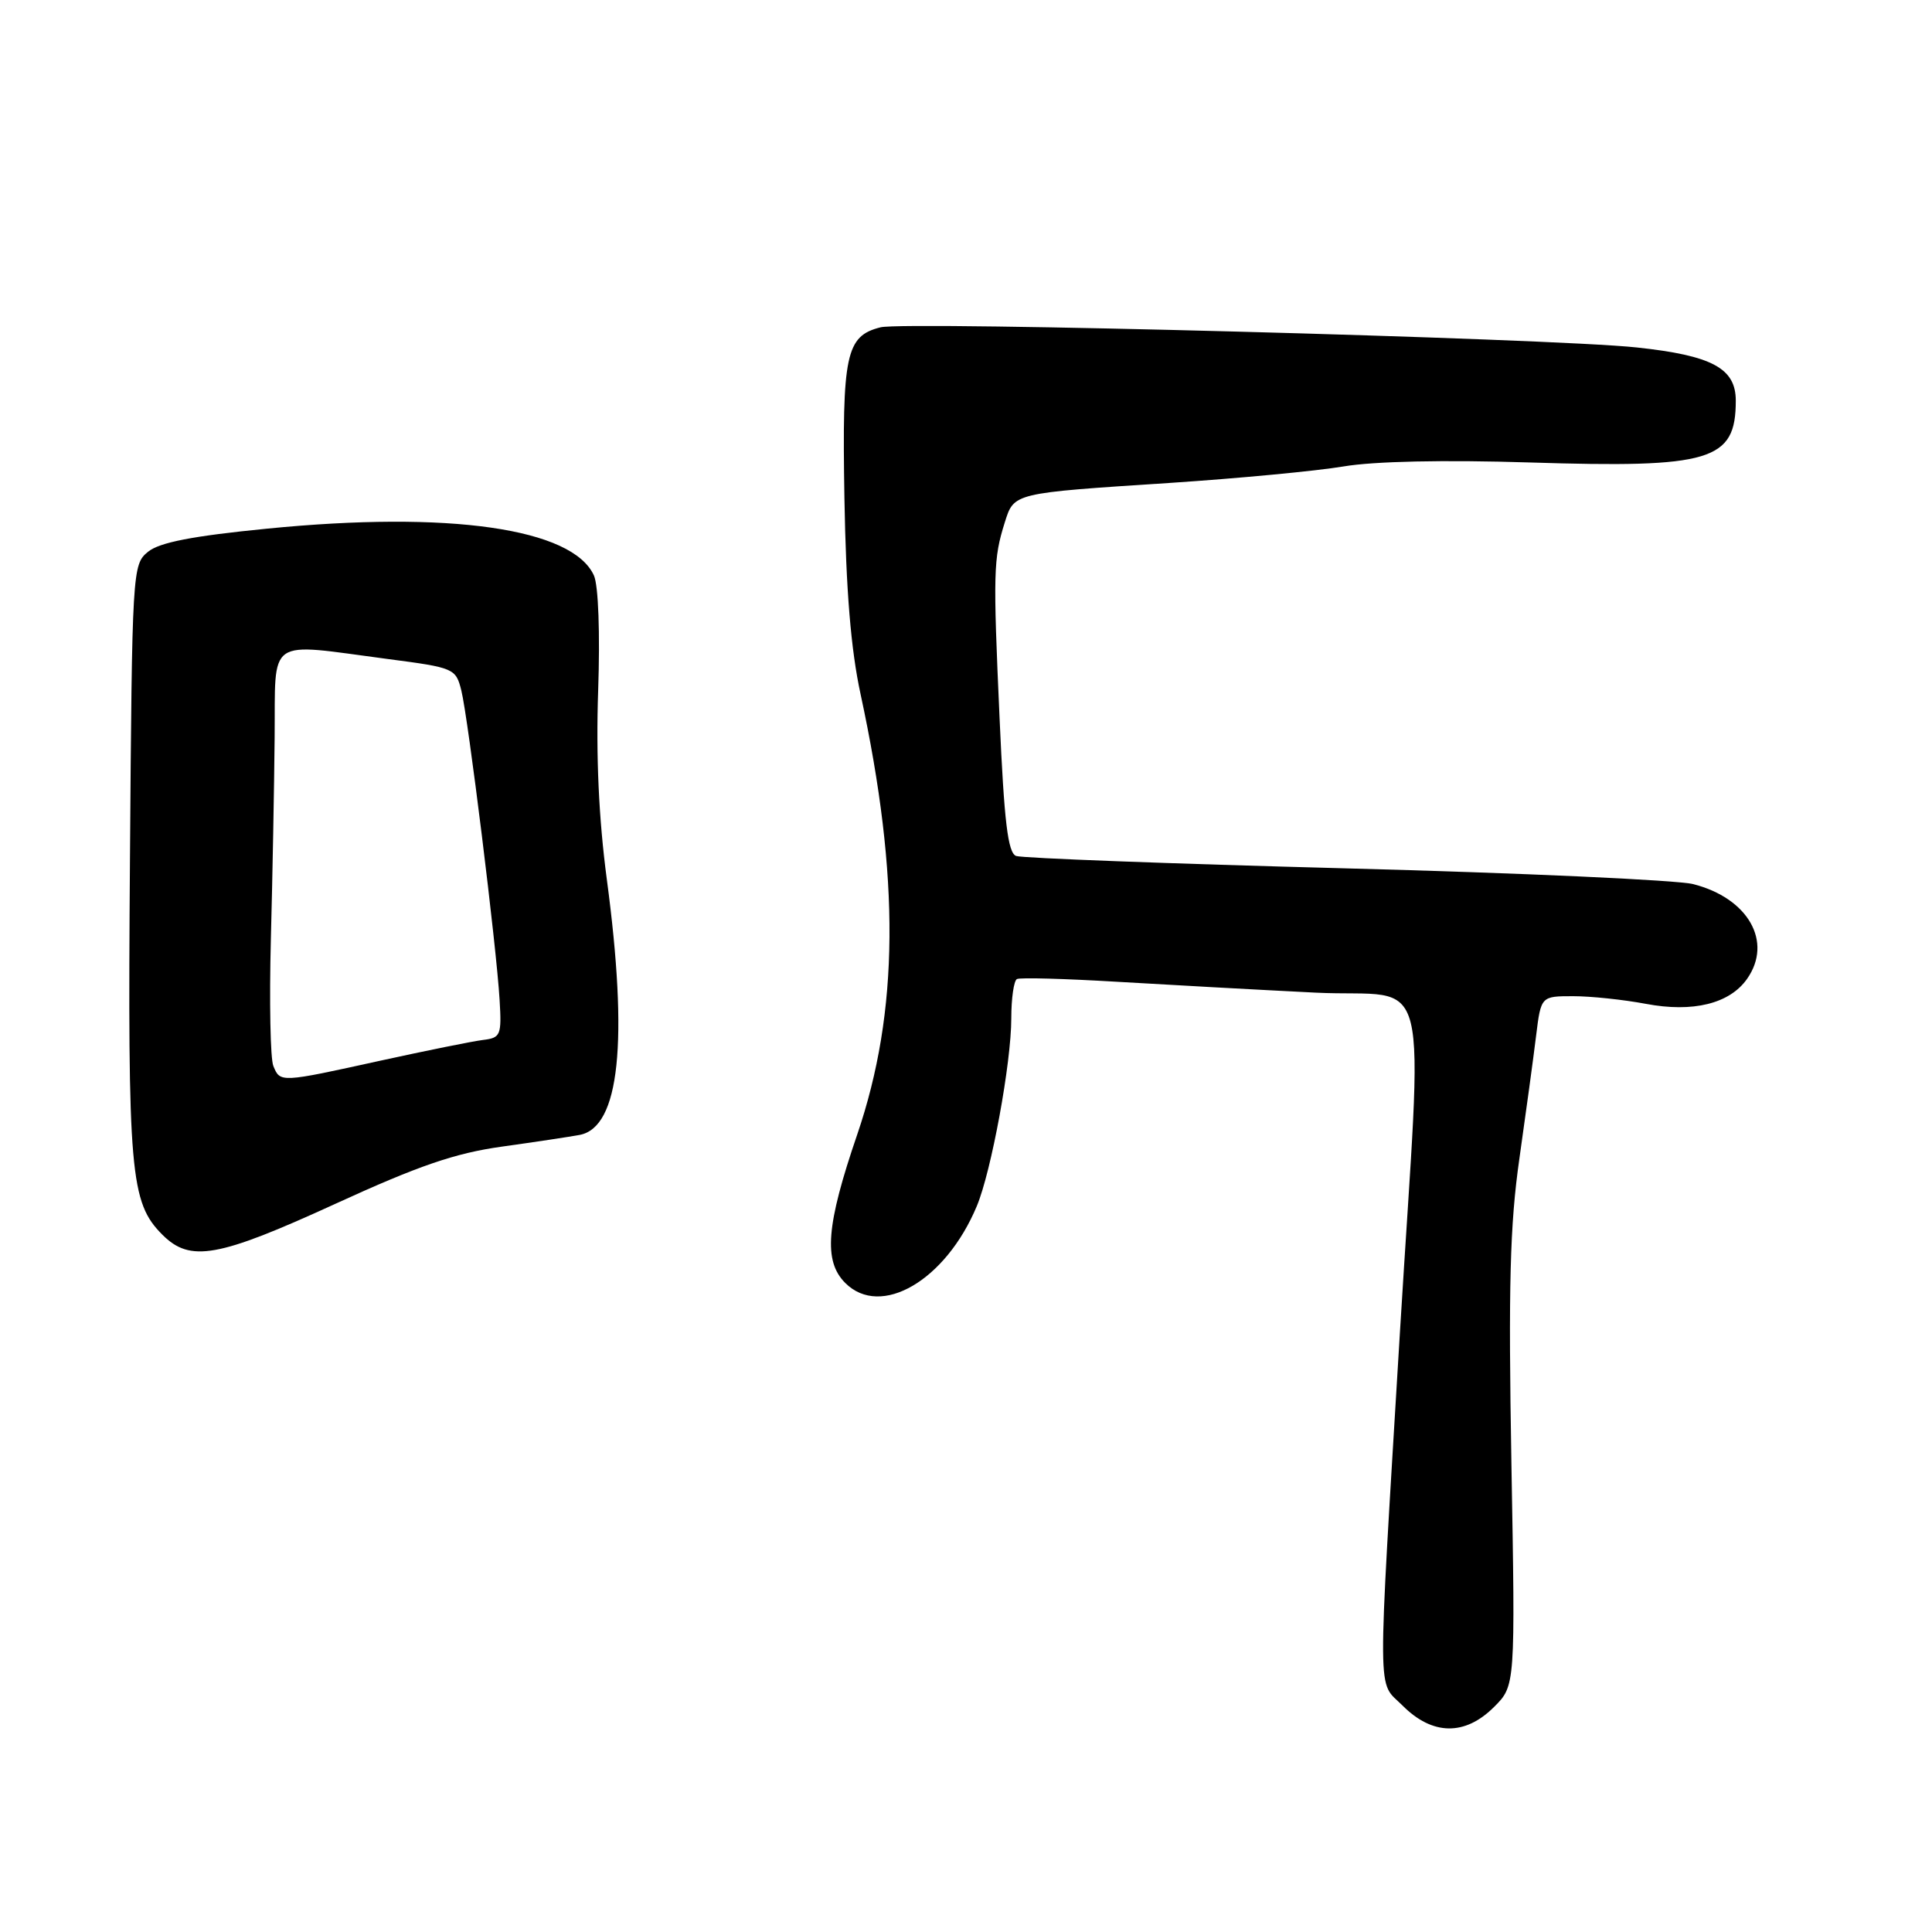 <?xml version="1.0" encoding="UTF-8" standalone="no"?>
<!DOCTYPE svg PUBLIC "-//W3C//DTD SVG 1.1//EN" "http://www.w3.org/Graphics/SVG/1.1/DTD/svg11.dtd" >
<svg xmlns="http://www.w3.org/2000/svg" xmlns:xlink="http://www.w3.org/1999/xlink" version="1.1" viewBox="0 0 256 256">
 <g >
 <path fill="currentColor"
d=" M 197.97 226.18 C 200.79 223.37 200.79 223.37 200.27 193.93 C 199.86 170.40 200.07 162.29 201.33 153.50 C 202.19 147.45 203.19 140.14 203.54 137.25 C 204.19 132.00 204.19 132.00 208.46 132.00 C 210.81 132.00 215.13 132.46 218.06 133.01 C 224.32 134.20 229.19 133.00 231.50 129.70 C 234.94 124.79 231.65 119.01 224.36 117.15 C 222.24 116.61 201.50 115.67 178.27 115.06 C 155.05 114.45 135.41 113.71 134.64 113.42 C 133.55 113.00 133.06 108.91 132.45 95.19 C 131.58 75.82 131.63 74.03 133.13 69.25 C 134.38 65.29 134.12 65.35 155.00 63.99 C 164.07 63.39 174.42 62.41 178.00 61.81 C 182.06 61.12 191.33 60.92 202.72 61.28 C 226.74 62.04 230.00 61.06 230.00 53.09 C 230.00 48.80 226.87 47.11 216.88 46.04 C 205.59 44.82 119.98 42.54 116.68 43.37 C 112.08 44.52 111.57 46.95 111.89 65.98 C 112.10 78.21 112.74 86.03 114.03 91.98 C 119.28 116.30 119.14 134.05 113.59 150.32 C 109.47 162.35 109.09 167.09 112.00 170.00 C 116.71 174.71 125.31 169.68 129.43 159.82 C 131.36 155.21 134.00 140.82 134.00 134.95 C 134.00 132.29 134.34 129.94 134.75 129.73 C 135.16 129.51 141.12 129.68 148.00 130.09 C 154.88 130.50 166.71 131.15 174.31 131.53 C 190.00 132.30 188.54 126.43 185.50 176.50 C 182.48 226.50 182.45 222.60 185.85 226.00 C 189.81 229.97 194.12 230.03 197.97 226.18 Z  M 44.42 159.52 C 55.48 154.45 60.29 152.80 66.53 151.93 C 70.91 151.32 75.54 150.62 76.82 150.38 C 82.10 149.36 83.29 138.09 80.40 116.46 C 79.34 108.48 78.96 100.18 79.26 91.50 C 79.52 83.87 79.29 77.58 78.70 76.26 C 75.88 70.00 59.54 67.66 35.38 70.05 C 25.53 71.02 21.14 71.87 19.62 73.11 C 17.54 74.79 17.50 75.49 17.22 113.93 C 16.91 155.50 17.25 159.34 21.52 163.61 C 25.21 167.30 28.87 166.64 44.42 159.52 Z  M 36.22 141.25 C 35.82 140.29 35.68 132.75 35.89 124.50 C 36.11 116.25 36.33 104.21 36.39 97.75 C 36.52 84.20 35.10 85.18 51.44 87.33 C 60.18 88.47 60.40 88.57 61.13 91.50 C 62.03 95.11 65.79 125.45 66.20 132.50 C 66.48 137.18 66.34 137.52 64.00 137.80 C 62.62 137.97 56.50 139.21 50.38 140.55 C 37.12 143.47 37.13 143.47 36.22 141.25 Z "/>
</g>
</svg>
